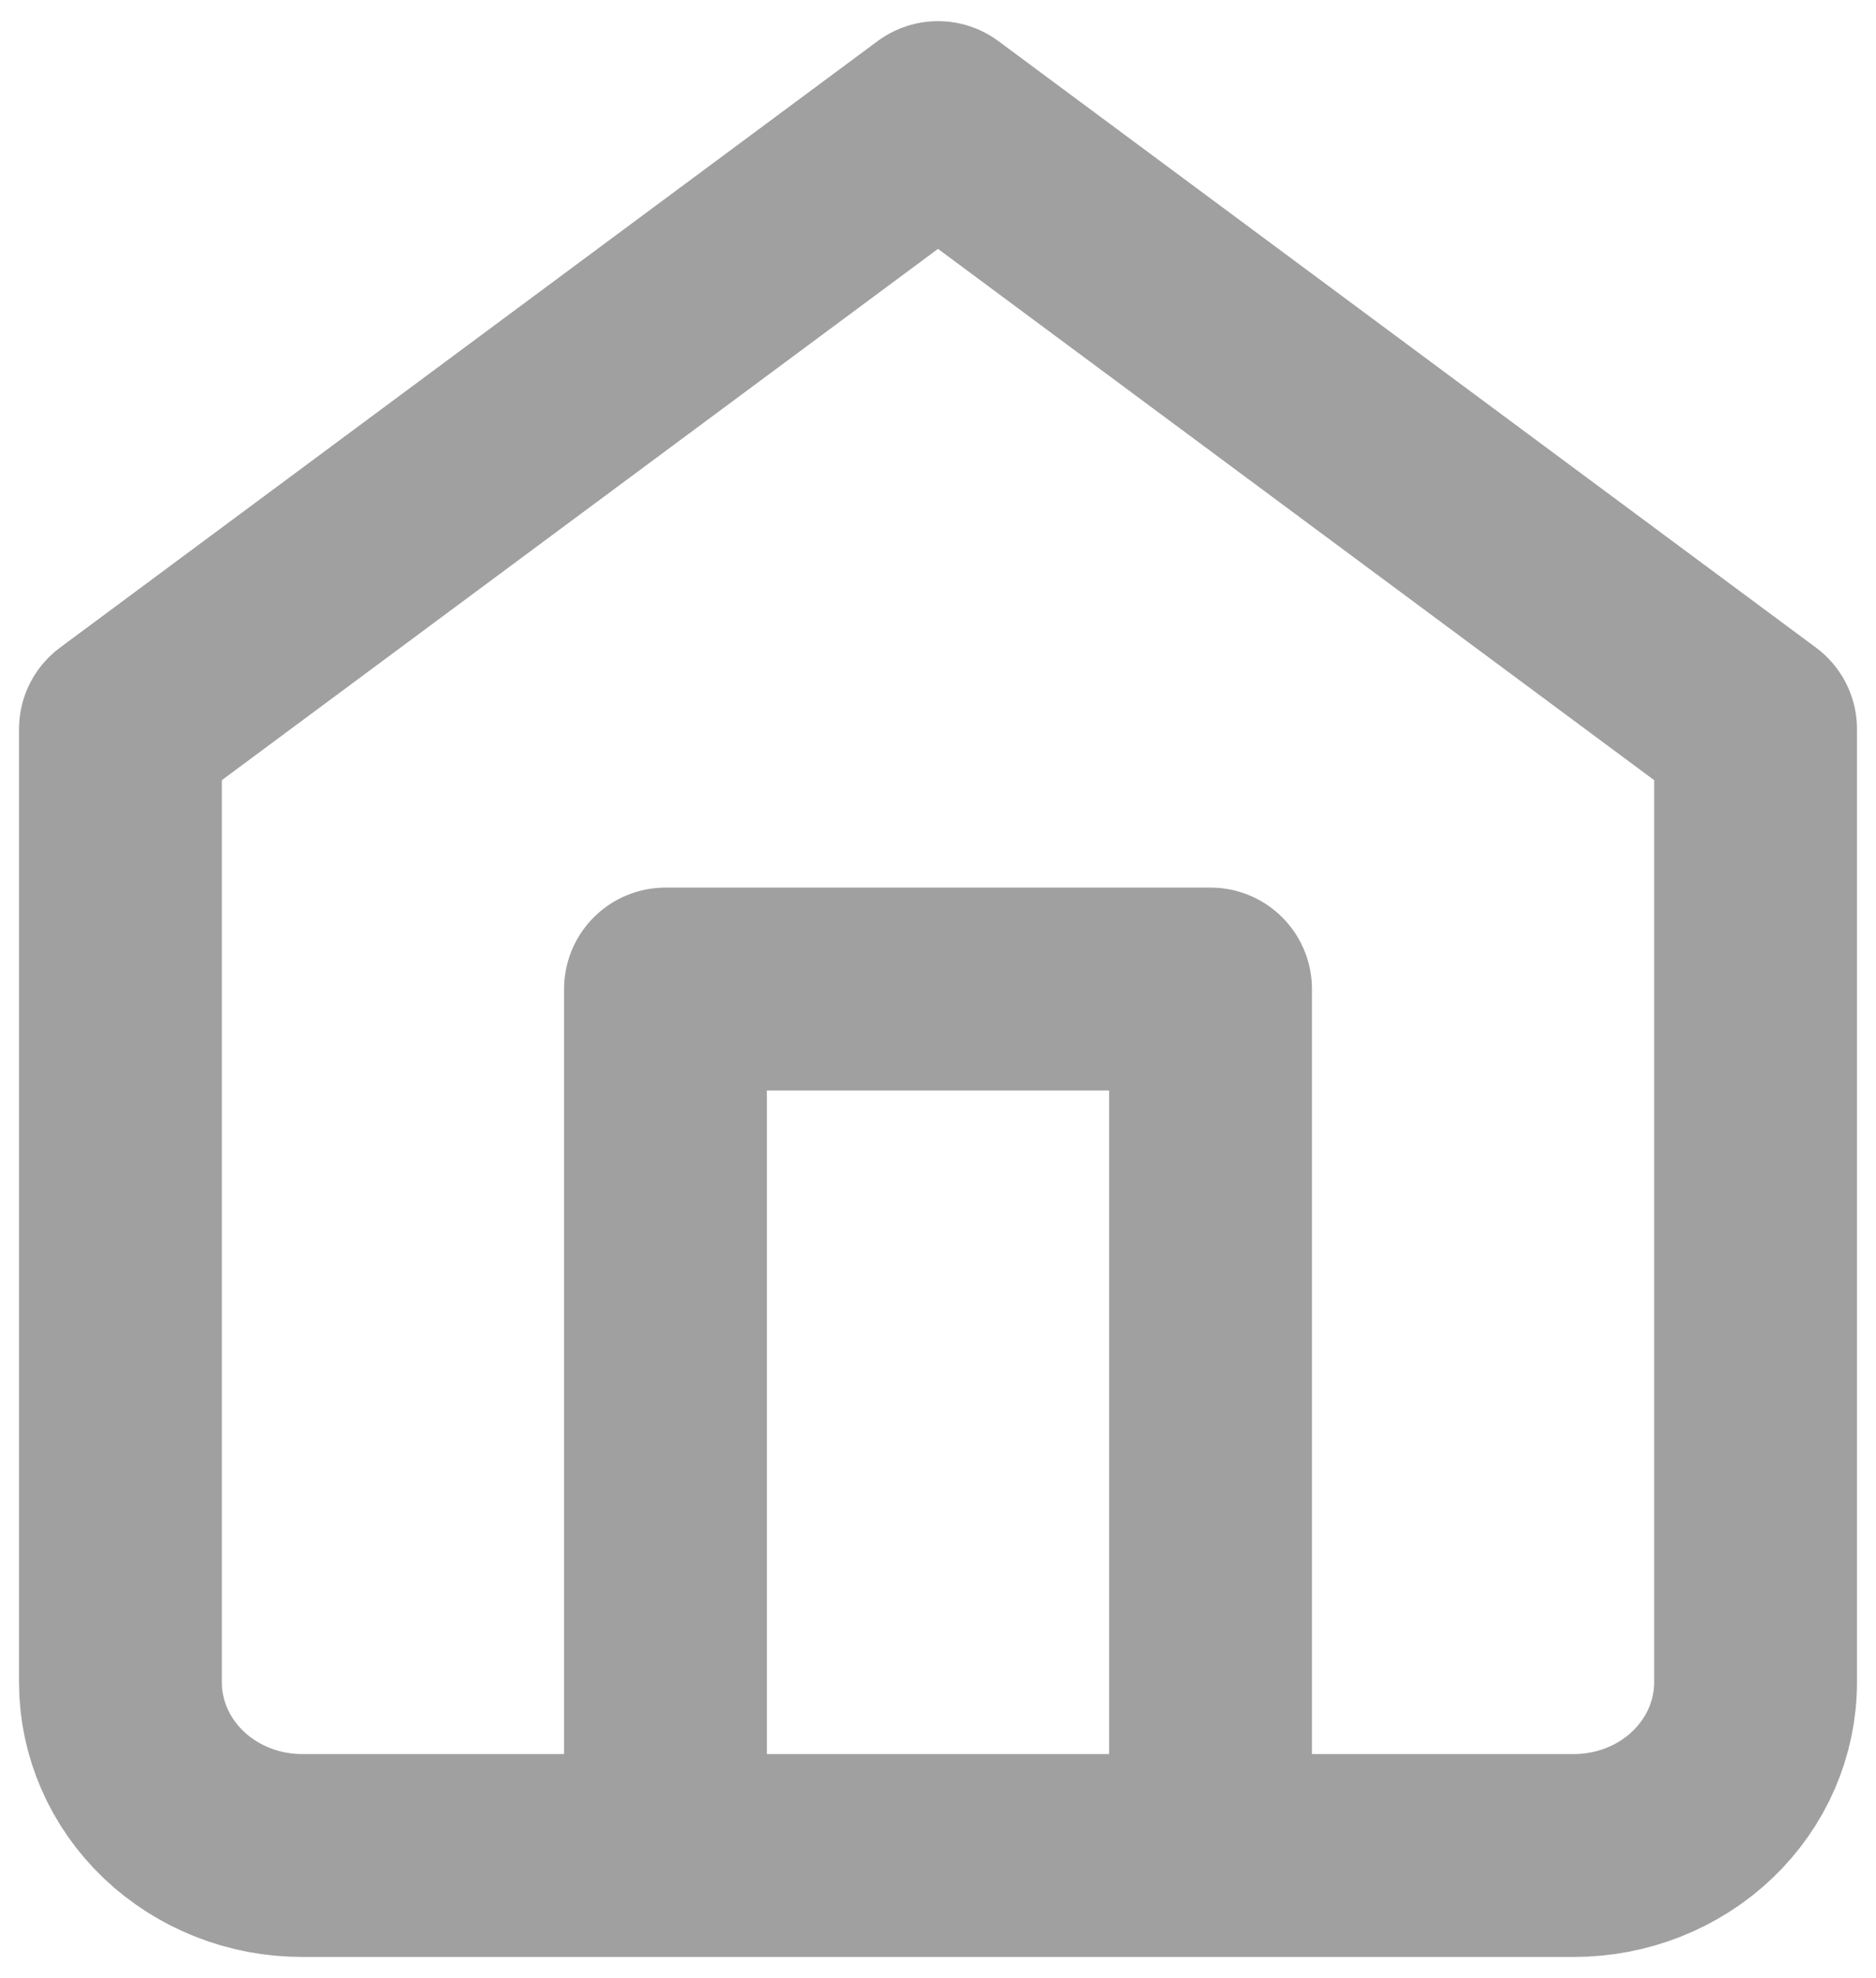 <svg width="37" height="39" viewBox="0 0 37 39" fill="none" xmlns="http://www.w3.org/2000/svg">
<path d="M13.125 36.583V19.5H23.875V36.583M2.375 14.375L18.5 2.417L34.625 14.375V33.167C34.625 34.073 34.248 34.942 33.575 35.583C32.904 36.223 31.992 36.583 31.042 36.583H5.958C5.008 36.583 4.097 36.223 3.425 35.583C2.753 34.942 2.375 34.073 2.375 33.167V14.375Z" stroke="#1E1E1E" stroke-opacity="0.42" stroke-width="4" stroke-linecap="round" stroke-linejoin="round"/>
</svg>
